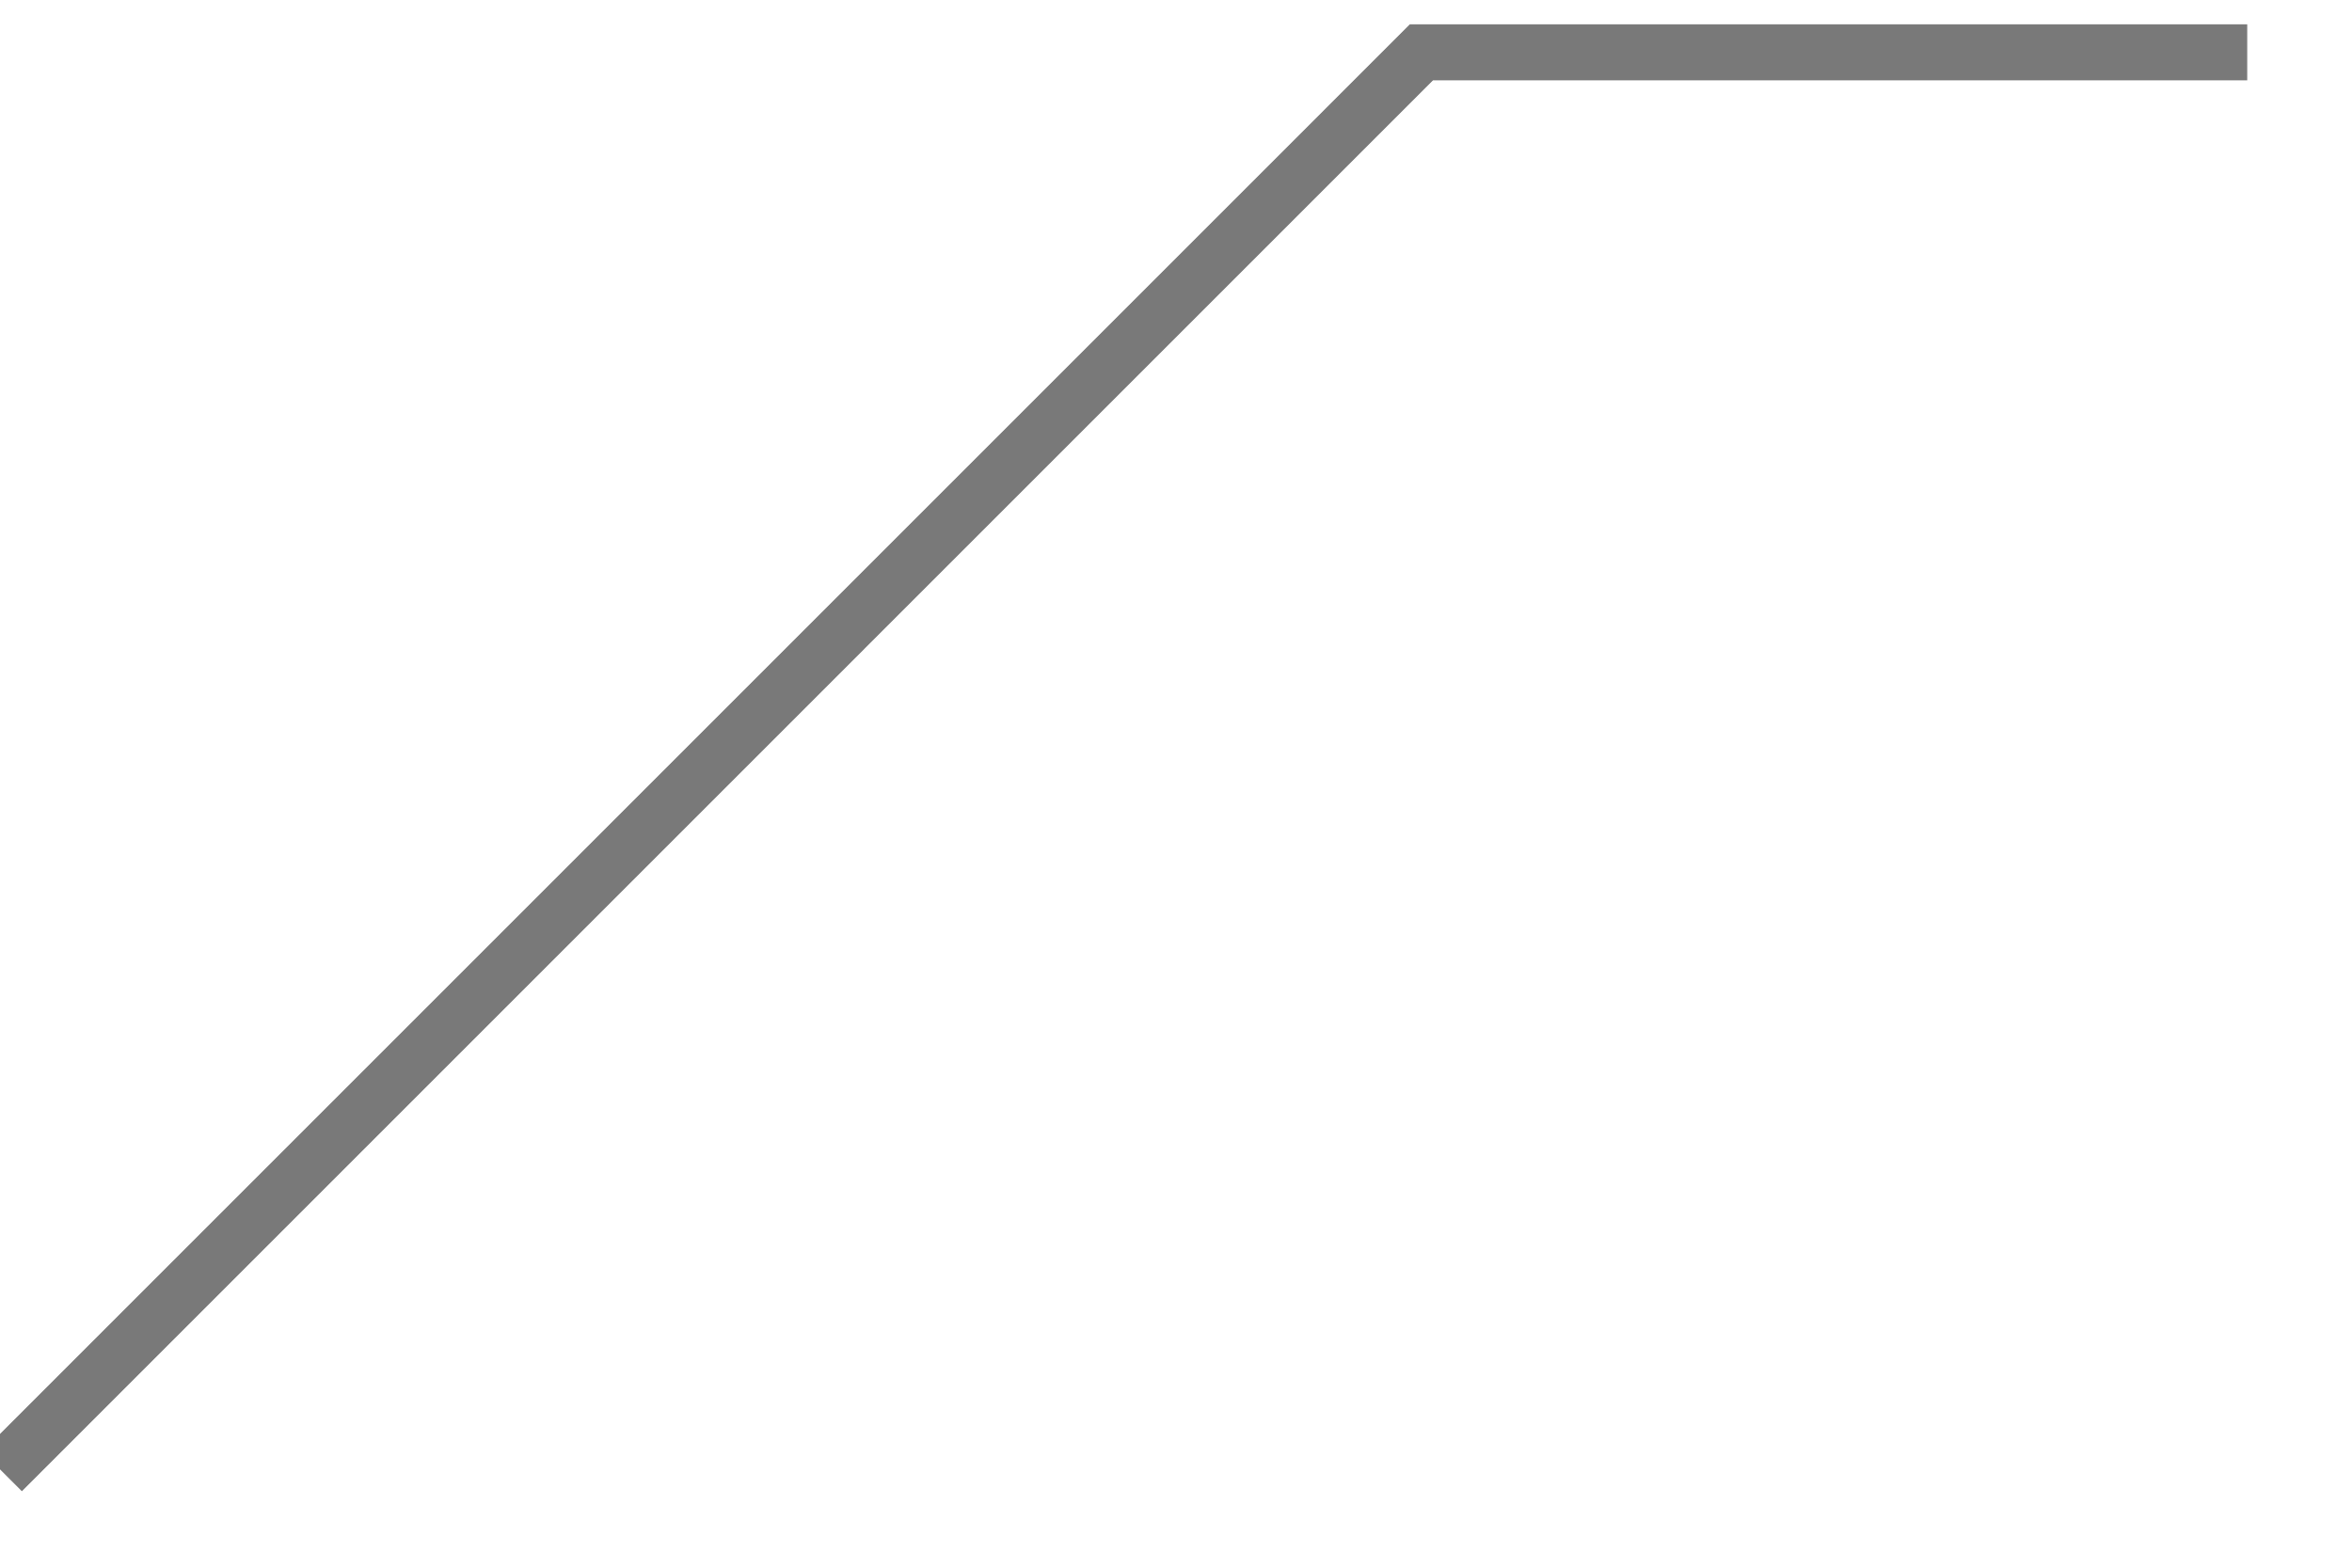 ﻿<?xml version="1.0" encoding="utf-8"?>
<svg version="1.1" xmlns:xlink="http://www.w3.org/1999/xlink" width="42px" height="28px" xmlns="http://www.w3.org/2000/svg">
  <g transform="matrix(1 0 0 1 -282 -813 )">
    <path d="M 0.037 26.281  L 25.382 0.935  L 40.129 0.935  " stroke-width="1" stroke="#797979" fill="none" transform="matrix(1 0 0 1 282 813 )" />
  </g>
</svg>
